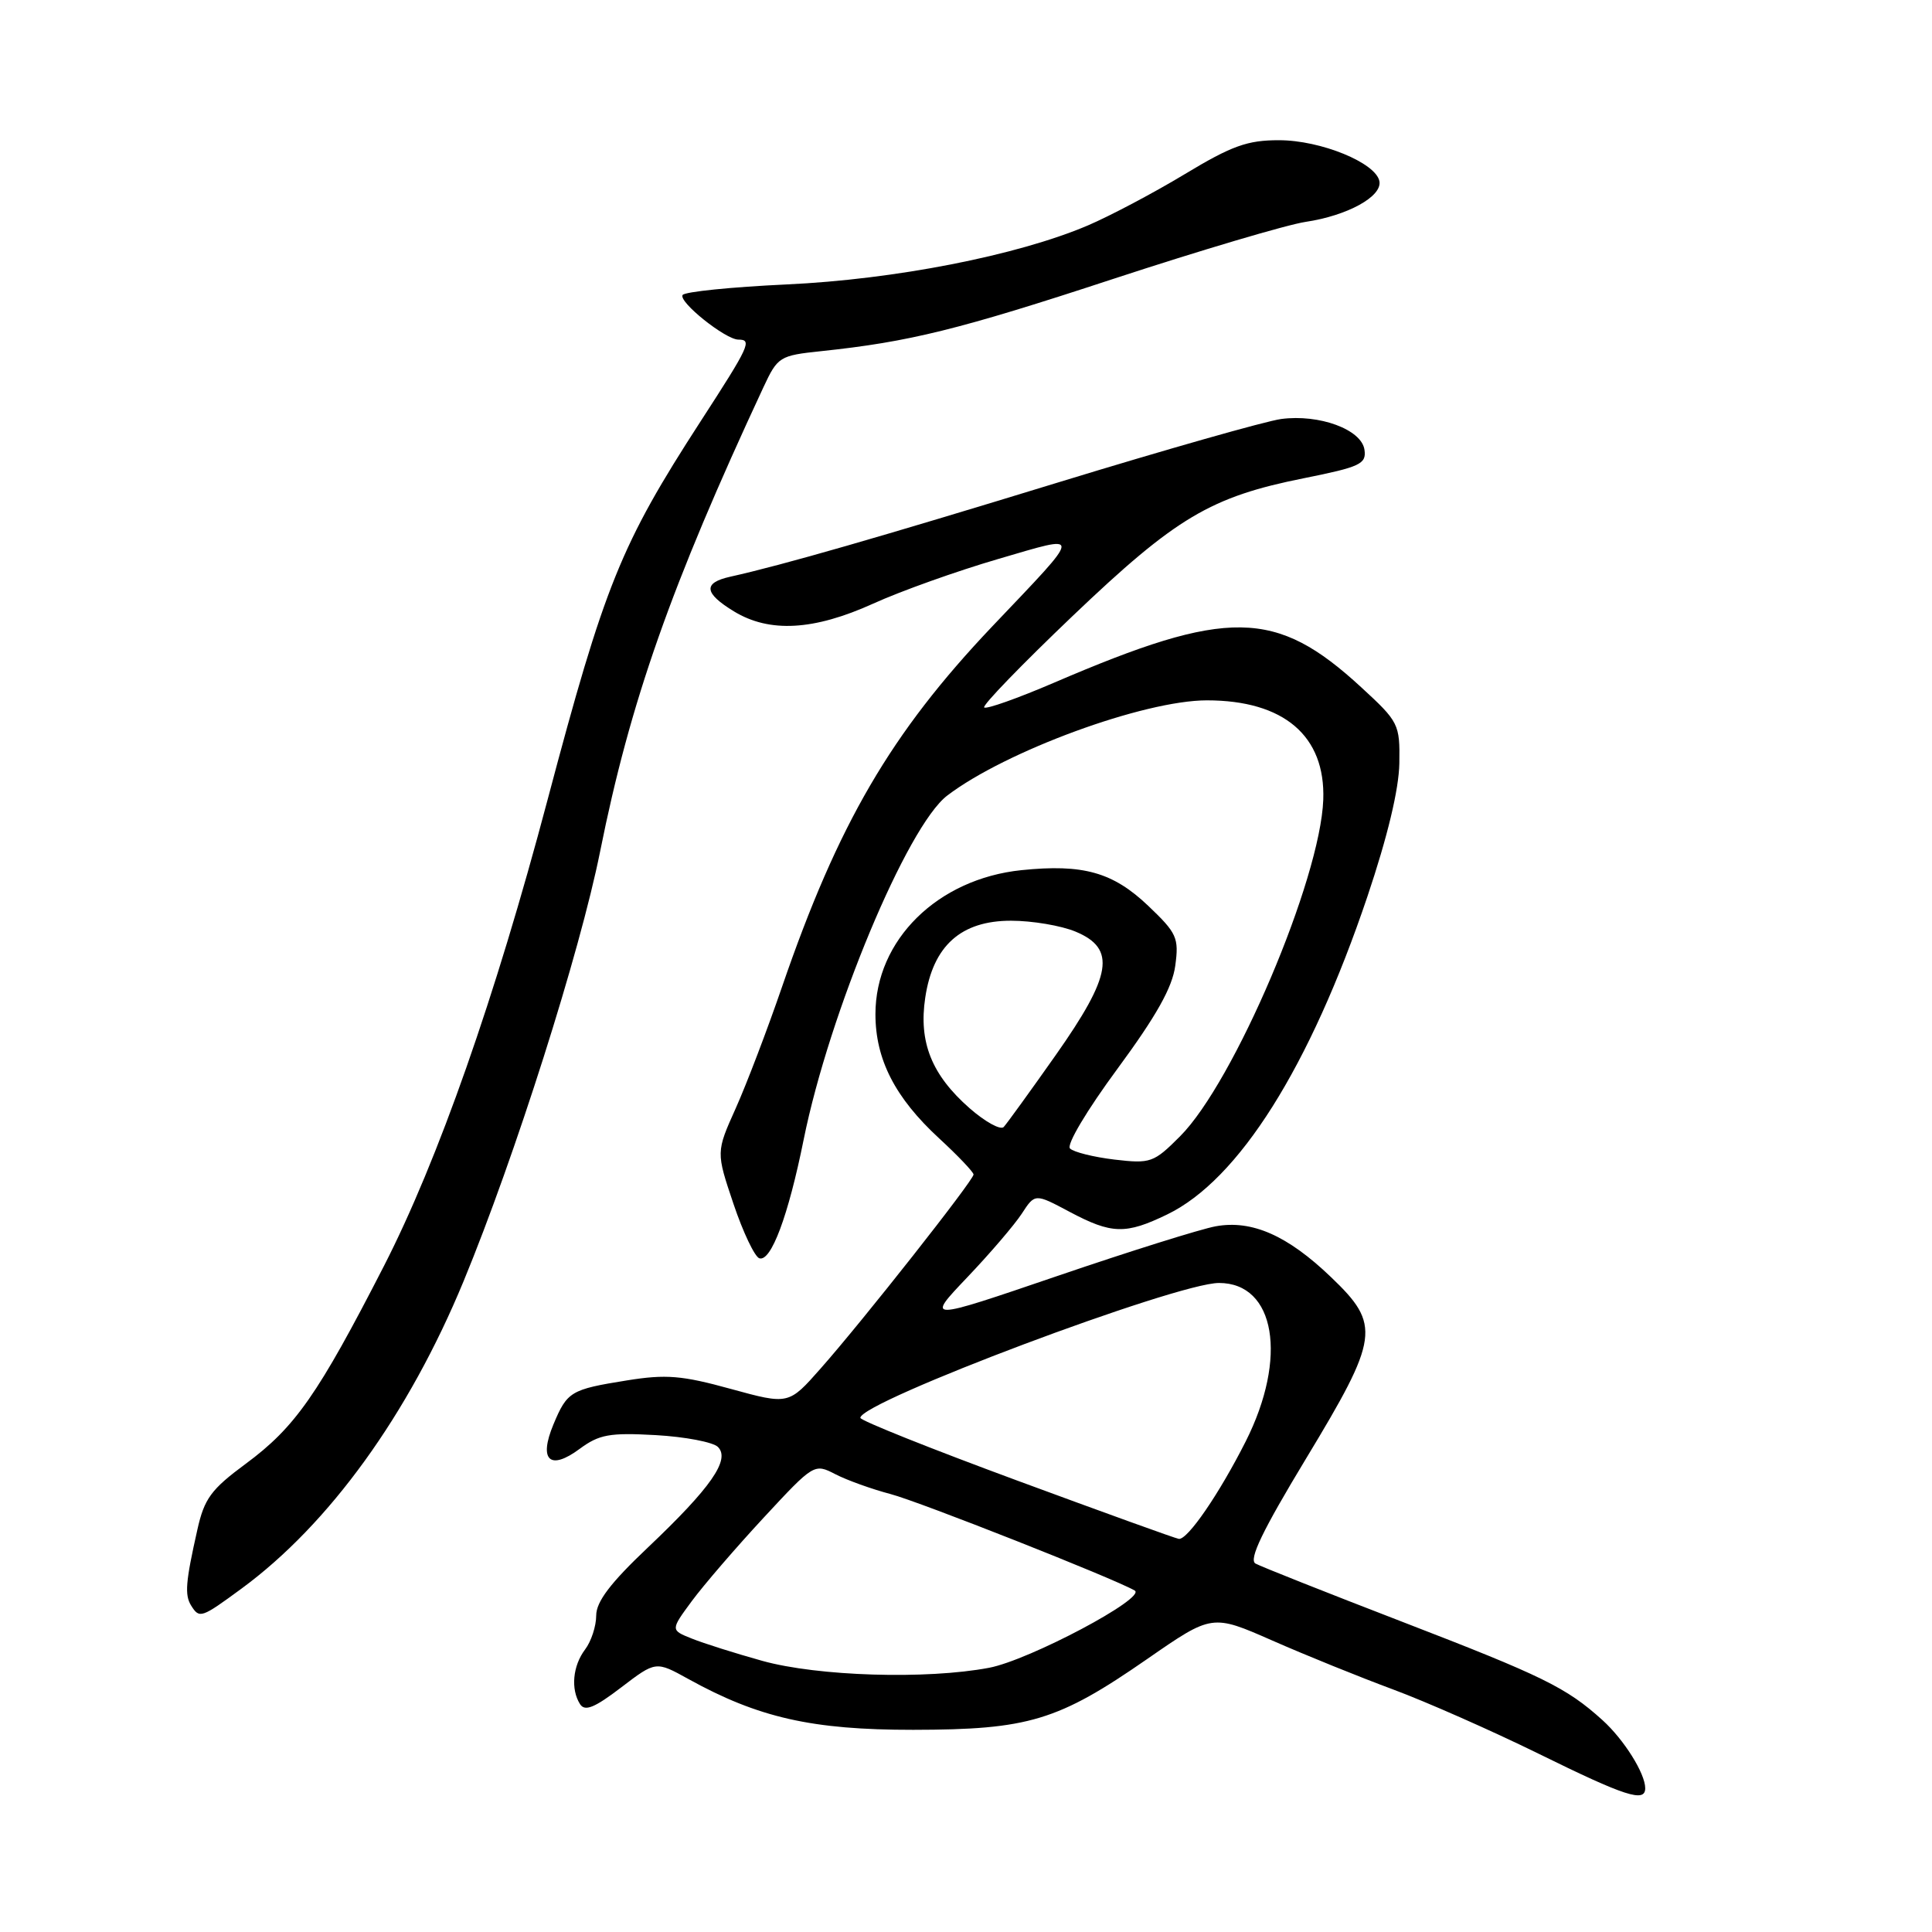 <?xml version="1.0" encoding="UTF-8" standalone="no"?>
<!DOCTYPE svg PUBLIC "-//W3C//DTD SVG 1.1//EN" "http://www.w3.org/Graphics/SVG/1.1/DTD/svg11.dtd" >
<svg xmlns="http://www.w3.org/2000/svg" xmlns:xlink="http://www.w3.org/1999/xlink" version="1.1" viewBox="0 0 256 256">
 <g >
 <path fill="currentColor"
d=" M 218.00 236.95 C 218.00 234.99 215.19 230.51 212.34 227.93 C 207.55 223.60 204.48 222.10 185.74 214.87 C 175.78 211.03 167.06 207.57 166.36 207.18 C 165.43 206.66 167.28 202.83 173.04 193.30 C 182.77 177.21 183.00 175.57 176.37 169.23 C 170.61 163.70 165.88 161.62 161.09 162.49 C 159.11 162.85 149.67 165.81 140.09 169.08 C 122.68 175.02 122.68 175.02 128.16 169.26 C 131.18 166.09 134.43 162.29 135.39 160.82 C 137.14 158.13 137.14 158.13 141.72 160.57 C 147.31 163.54 149.15 163.59 154.66 160.92 C 164.15 156.33 173.57 141.37 181.18 118.82 C 183.86 110.86 185.36 104.60 185.42 101.14 C 185.50 95.94 185.35 95.65 180.36 91.06 C 169.04 80.64 162.74 80.55 139.69 90.45 C 134.85 92.53 130.67 94.01 130.41 93.74 C 130.14 93.47 135.42 88.02 142.14 81.61 C 155.84 68.55 160.40 65.84 172.80 63.36 C 180.23 61.87 181.07 61.48 180.80 59.60 C 180.42 56.91 174.82 54.85 169.76 55.52 C 167.70 55.80 154.43 59.57 140.26 63.91 C 116.50 71.19 103.73 74.87 96.75 76.42 C 93.13 77.23 93.28 78.59 97.25 81.01 C 101.96 83.88 107.83 83.55 115.71 79.98 C 119.38 78.31 126.82 75.66 132.23 74.08 C 143.56 70.77 143.61 70.24 131.48 83.00 C 118.03 97.17 111.06 109.13 103.62 130.77 C 101.68 136.42 98.92 143.66 97.49 146.85 C 94.88 152.66 94.88 152.66 97.19 159.52 C 98.46 163.29 100.01 166.54 100.62 166.73 C 102.17 167.22 104.45 161.12 106.49 151.00 C 109.88 134.21 120.21 109.47 125.51 105.42 C 133.25 99.52 151.57 92.80 159.92 92.80 C 170.12 92.80 175.64 97.51 175.34 105.96 C 174.96 116.53 163.52 143.41 156.36 150.57 C 152.87 154.07 152.45 154.21 147.67 153.65 C 144.91 153.32 142.26 152.66 141.78 152.18 C 141.29 151.69 144.02 147.11 148.06 141.63 C 153.22 134.62 155.35 130.84 155.73 127.95 C 156.23 124.26 155.94 123.64 152.14 120.02 C 147.46 115.57 143.52 114.46 135.35 115.30 C 124.23 116.45 116.00 124.56 116.00 134.38 C 116.00 140.38 118.60 145.45 124.42 150.82 C 126.94 153.14 129.00 155.31 129.00 155.63 C 129.00 156.39 114.34 175.00 108.75 181.32 C 104.50 186.14 104.50 186.14 96.84 184.04 C 90.36 182.25 88.24 182.08 83.08 182.91 C 75.60 184.11 75.16 184.38 73.33 188.75 C 71.35 193.50 72.86 194.91 76.81 191.98 C 79.40 190.07 80.77 189.82 86.89 190.16 C 90.78 190.38 94.49 191.09 95.13 191.73 C 96.80 193.40 94.20 197.13 85.88 205.02 C 80.88 209.75 79.00 212.23 79.00 214.07 C 79.00 215.47 78.34 217.49 77.53 218.56 C 75.89 220.73 75.60 223.83 76.86 225.81 C 77.50 226.81 78.78 226.29 82.30 223.60 C 86.90 220.09 86.90 220.09 91.20 222.47 C 100.49 227.61 107.60 229.22 121.00 229.21 C 136.31 229.19 140.19 228.02 152.02 219.82 C 160.61 213.87 160.61 213.87 168.61 217.39 C 173.02 219.33 180.19 222.23 184.56 223.85 C 188.93 225.47 197.63 229.31 203.90 232.39 C 215.36 238.03 218.00 238.89 218.00 236.95 Z  M 32.00 210.50 C 43.63 201.96 54.14 187.41 61.43 169.76 C 68.21 153.34 76.85 126.16 79.52 112.82 C 83.49 93.01 88.91 77.60 101.16 51.31 C 103.05 47.26 103.30 47.11 108.81 46.53 C 120.48 45.30 127.02 43.69 147.50 36.96 C 159.05 33.17 170.53 29.77 173.00 29.40 C 178.55 28.57 183.15 26.04 182.78 24.02 C 182.33 21.58 175.02 18.58 169.48 18.58 C 165.29 18.57 163.21 19.32 156.98 23.08 C 152.87 25.56 147.08 28.62 144.13 29.88 C 134.77 33.86 118.56 37.03 104.22 37.69 C 96.91 38.03 90.71 38.66 90.45 39.09 C 89.88 40.00 96.14 45.00 97.84 45.00 C 99.70 45.00 99.32 45.82 92.82 55.85 C 82.26 72.16 80.12 77.46 72.55 106.00 C 65.60 132.22 58.04 153.75 50.88 167.74 C 42.14 184.78 39.12 189.11 32.56 193.96 C 27.97 197.35 27.07 198.57 26.15 202.70 C 24.59 209.62 24.45 211.34 25.33 212.75 C 26.43 214.50 26.66 214.42 32.00 210.50 Z  M 101.00 220.07 C 97.42 219.07 93.23 217.75 91.67 217.12 C 88.84 215.99 88.84 215.99 91.67 212.15 C 93.23 210.04 97.51 205.07 101.19 201.10 C 107.84 193.93 107.90 193.90 110.69 195.34 C 112.24 196.14 115.53 197.32 118.00 197.97 C 121.76 198.95 147.61 209.16 150.35 210.75 C 151.99 211.70 136.39 219.98 131.06 220.99 C 122.77 222.56 108.36 222.12 101.00 220.07 Z  M 134.75 196.17 C 123.34 191.96 114.00 188.23 114.00 187.87 C 114.00 185.74 155.87 170.00 161.52 170.00 C 168.99 170.00 170.66 179.90 165.06 191.00 C 161.57 197.91 157.36 204.06 156.20 203.91 C 155.81 203.87 146.16 200.38 134.75 196.17 Z  M 128.47 146.84 C 123.45 142.43 121.71 138.10 122.60 132.19 C 123.63 125.32 127.33 122.00 133.96 122.00 C 136.77 122.00 140.62 122.65 142.53 123.45 C 147.92 125.70 147.35 129.22 139.88 139.82 C 136.52 144.59 133.42 148.87 133.00 149.33 C 132.59 149.78 130.55 148.66 128.47 146.84 Z "/>
</g>
</svg>